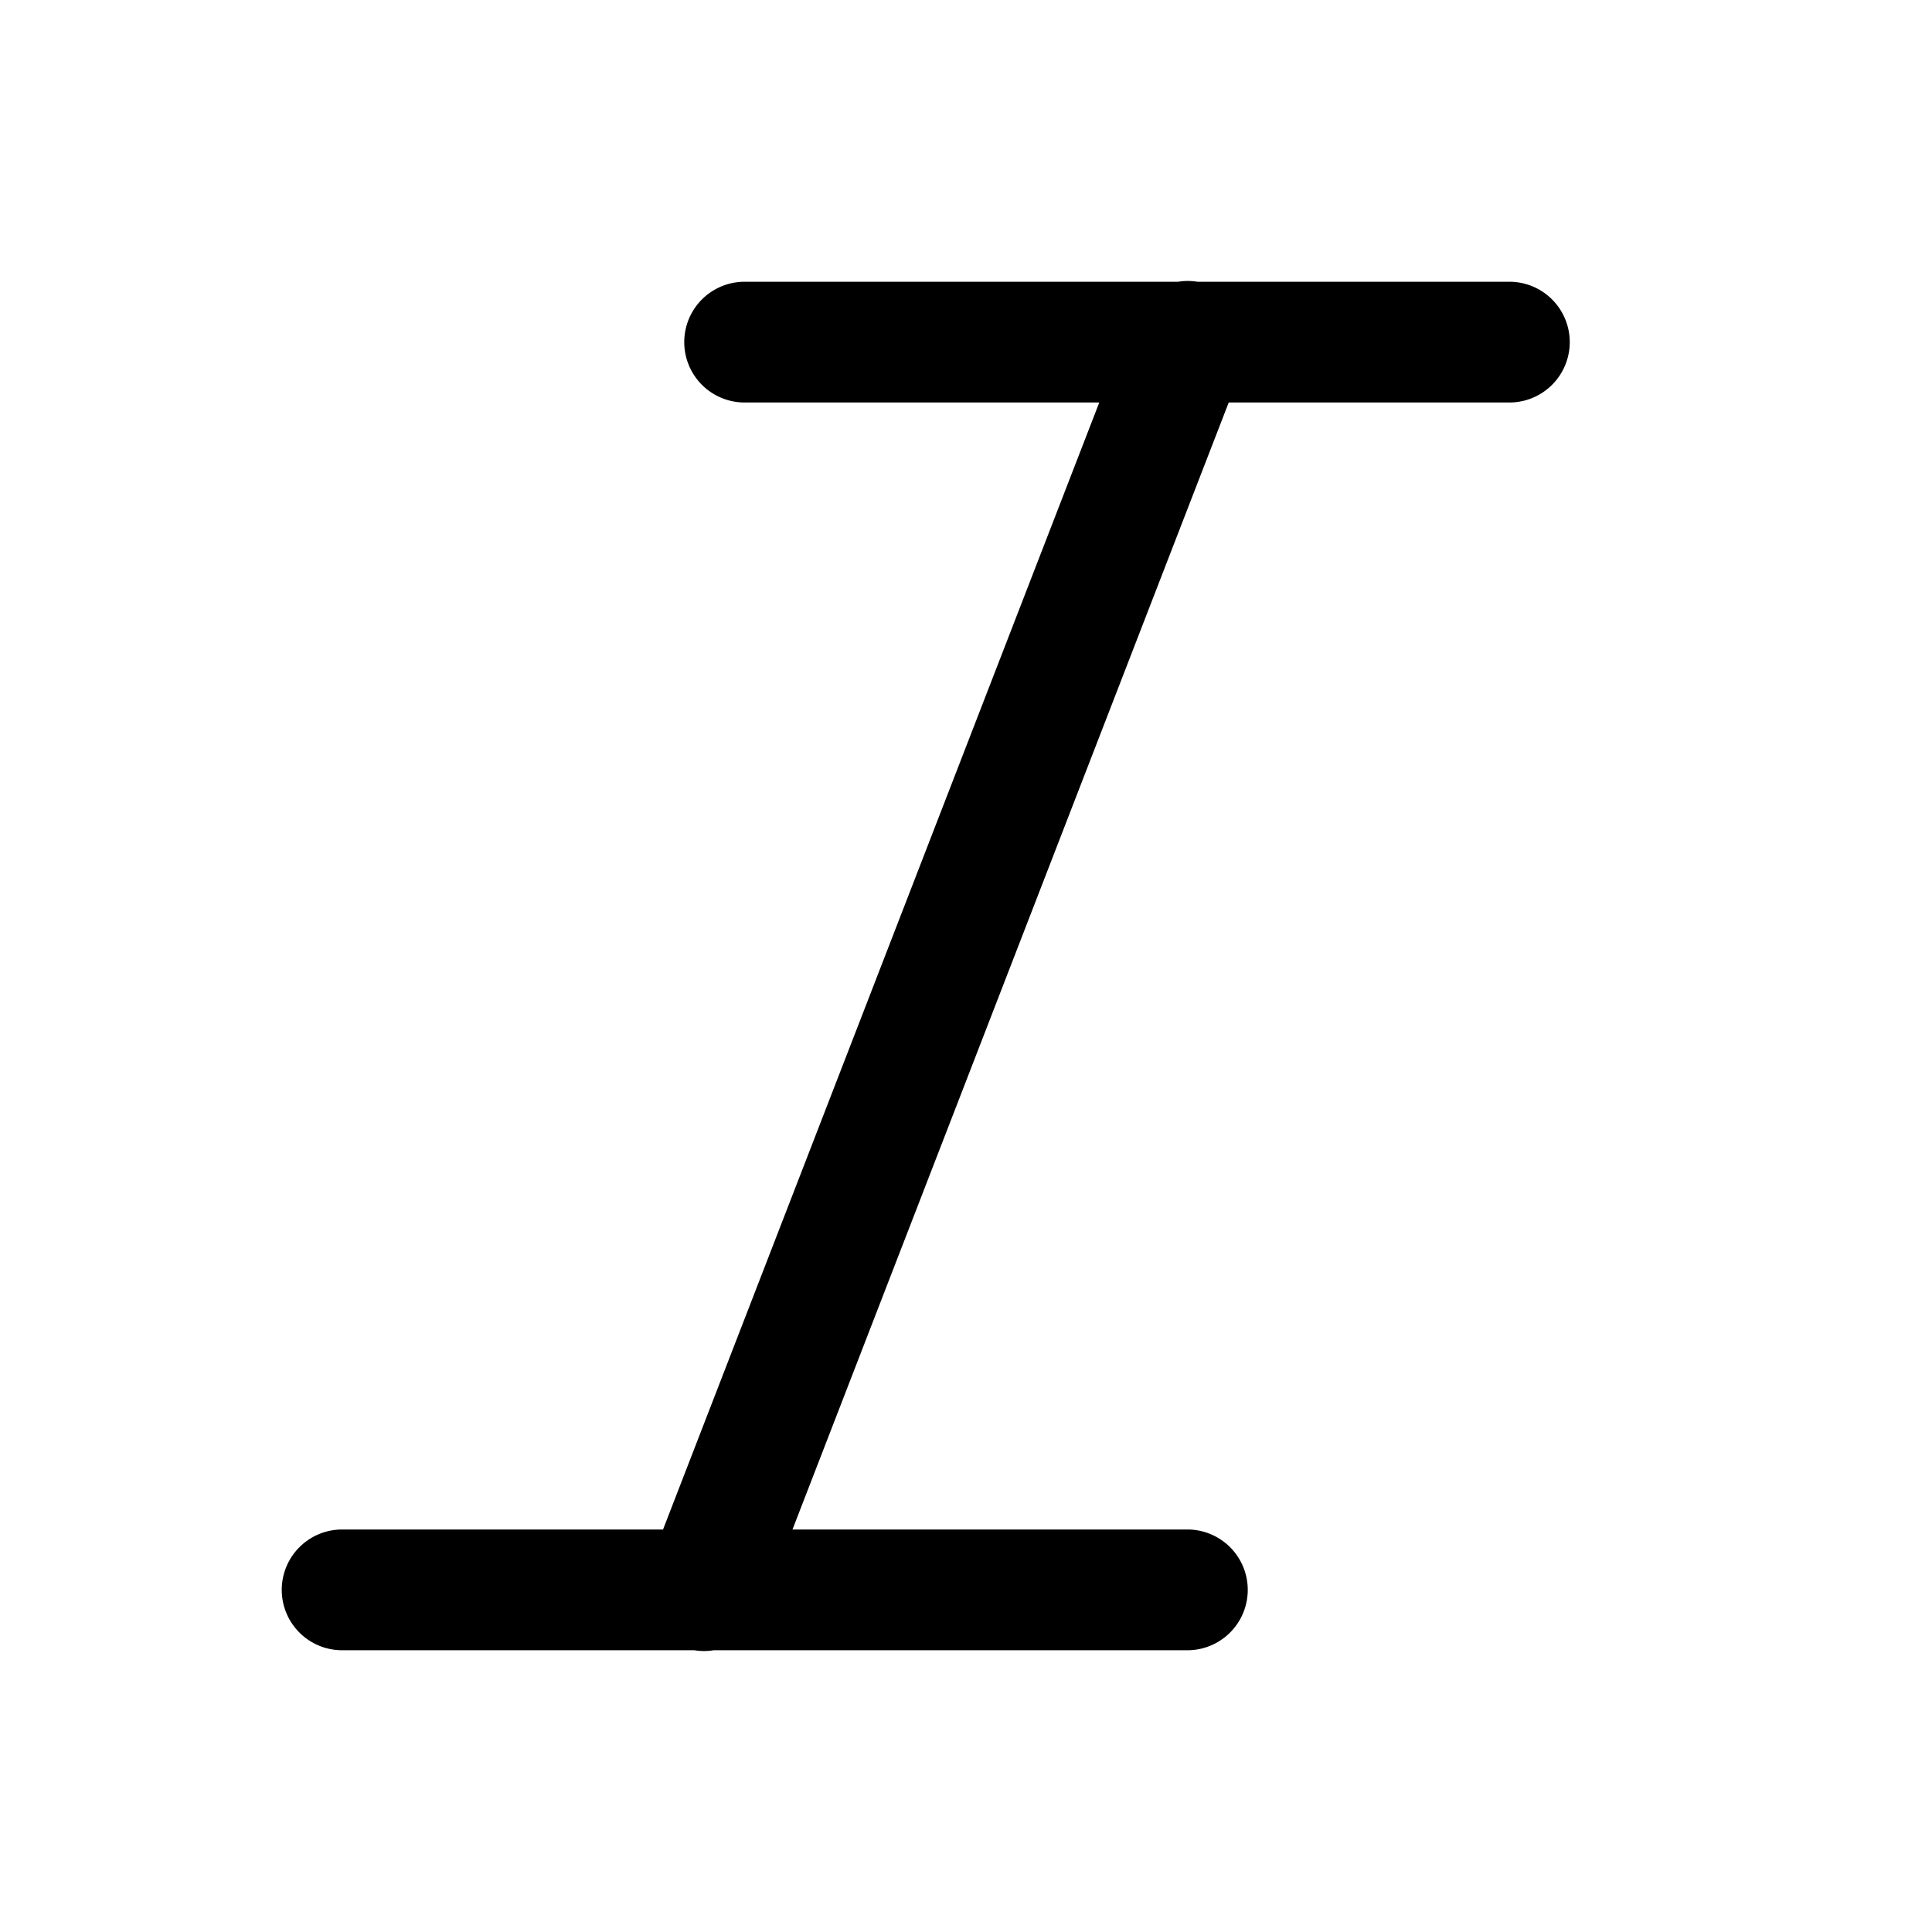 <svg xmlns="http://www.w3.org/2000/svg"  viewBox="0 0 48 48" width="144px" height="144px"><path d="M 29.439 6.982 A 1.5 1.5 0 0 0 29.27 7 L 18.5 7 A 1.5 1.5 0 1 0 18.5 10 L 27.311 10 L 16.473 38 L 8.5 38 A 1.5 1.5 0 1 0 8.5 41 L 17.252 41 A 1.5 1.5 0 0 0 17.73 41 L 29.5 41 A 1.5 1.5 0 1 0 29.5 38 L 19.689 38 L 30.527 10 L 37.5 10 A 1.5 1.5 0 1 0 37.5 7 L 29.748 7 A 1.5 1.5 0 0 0 29.439 6.982 z"/></svg>